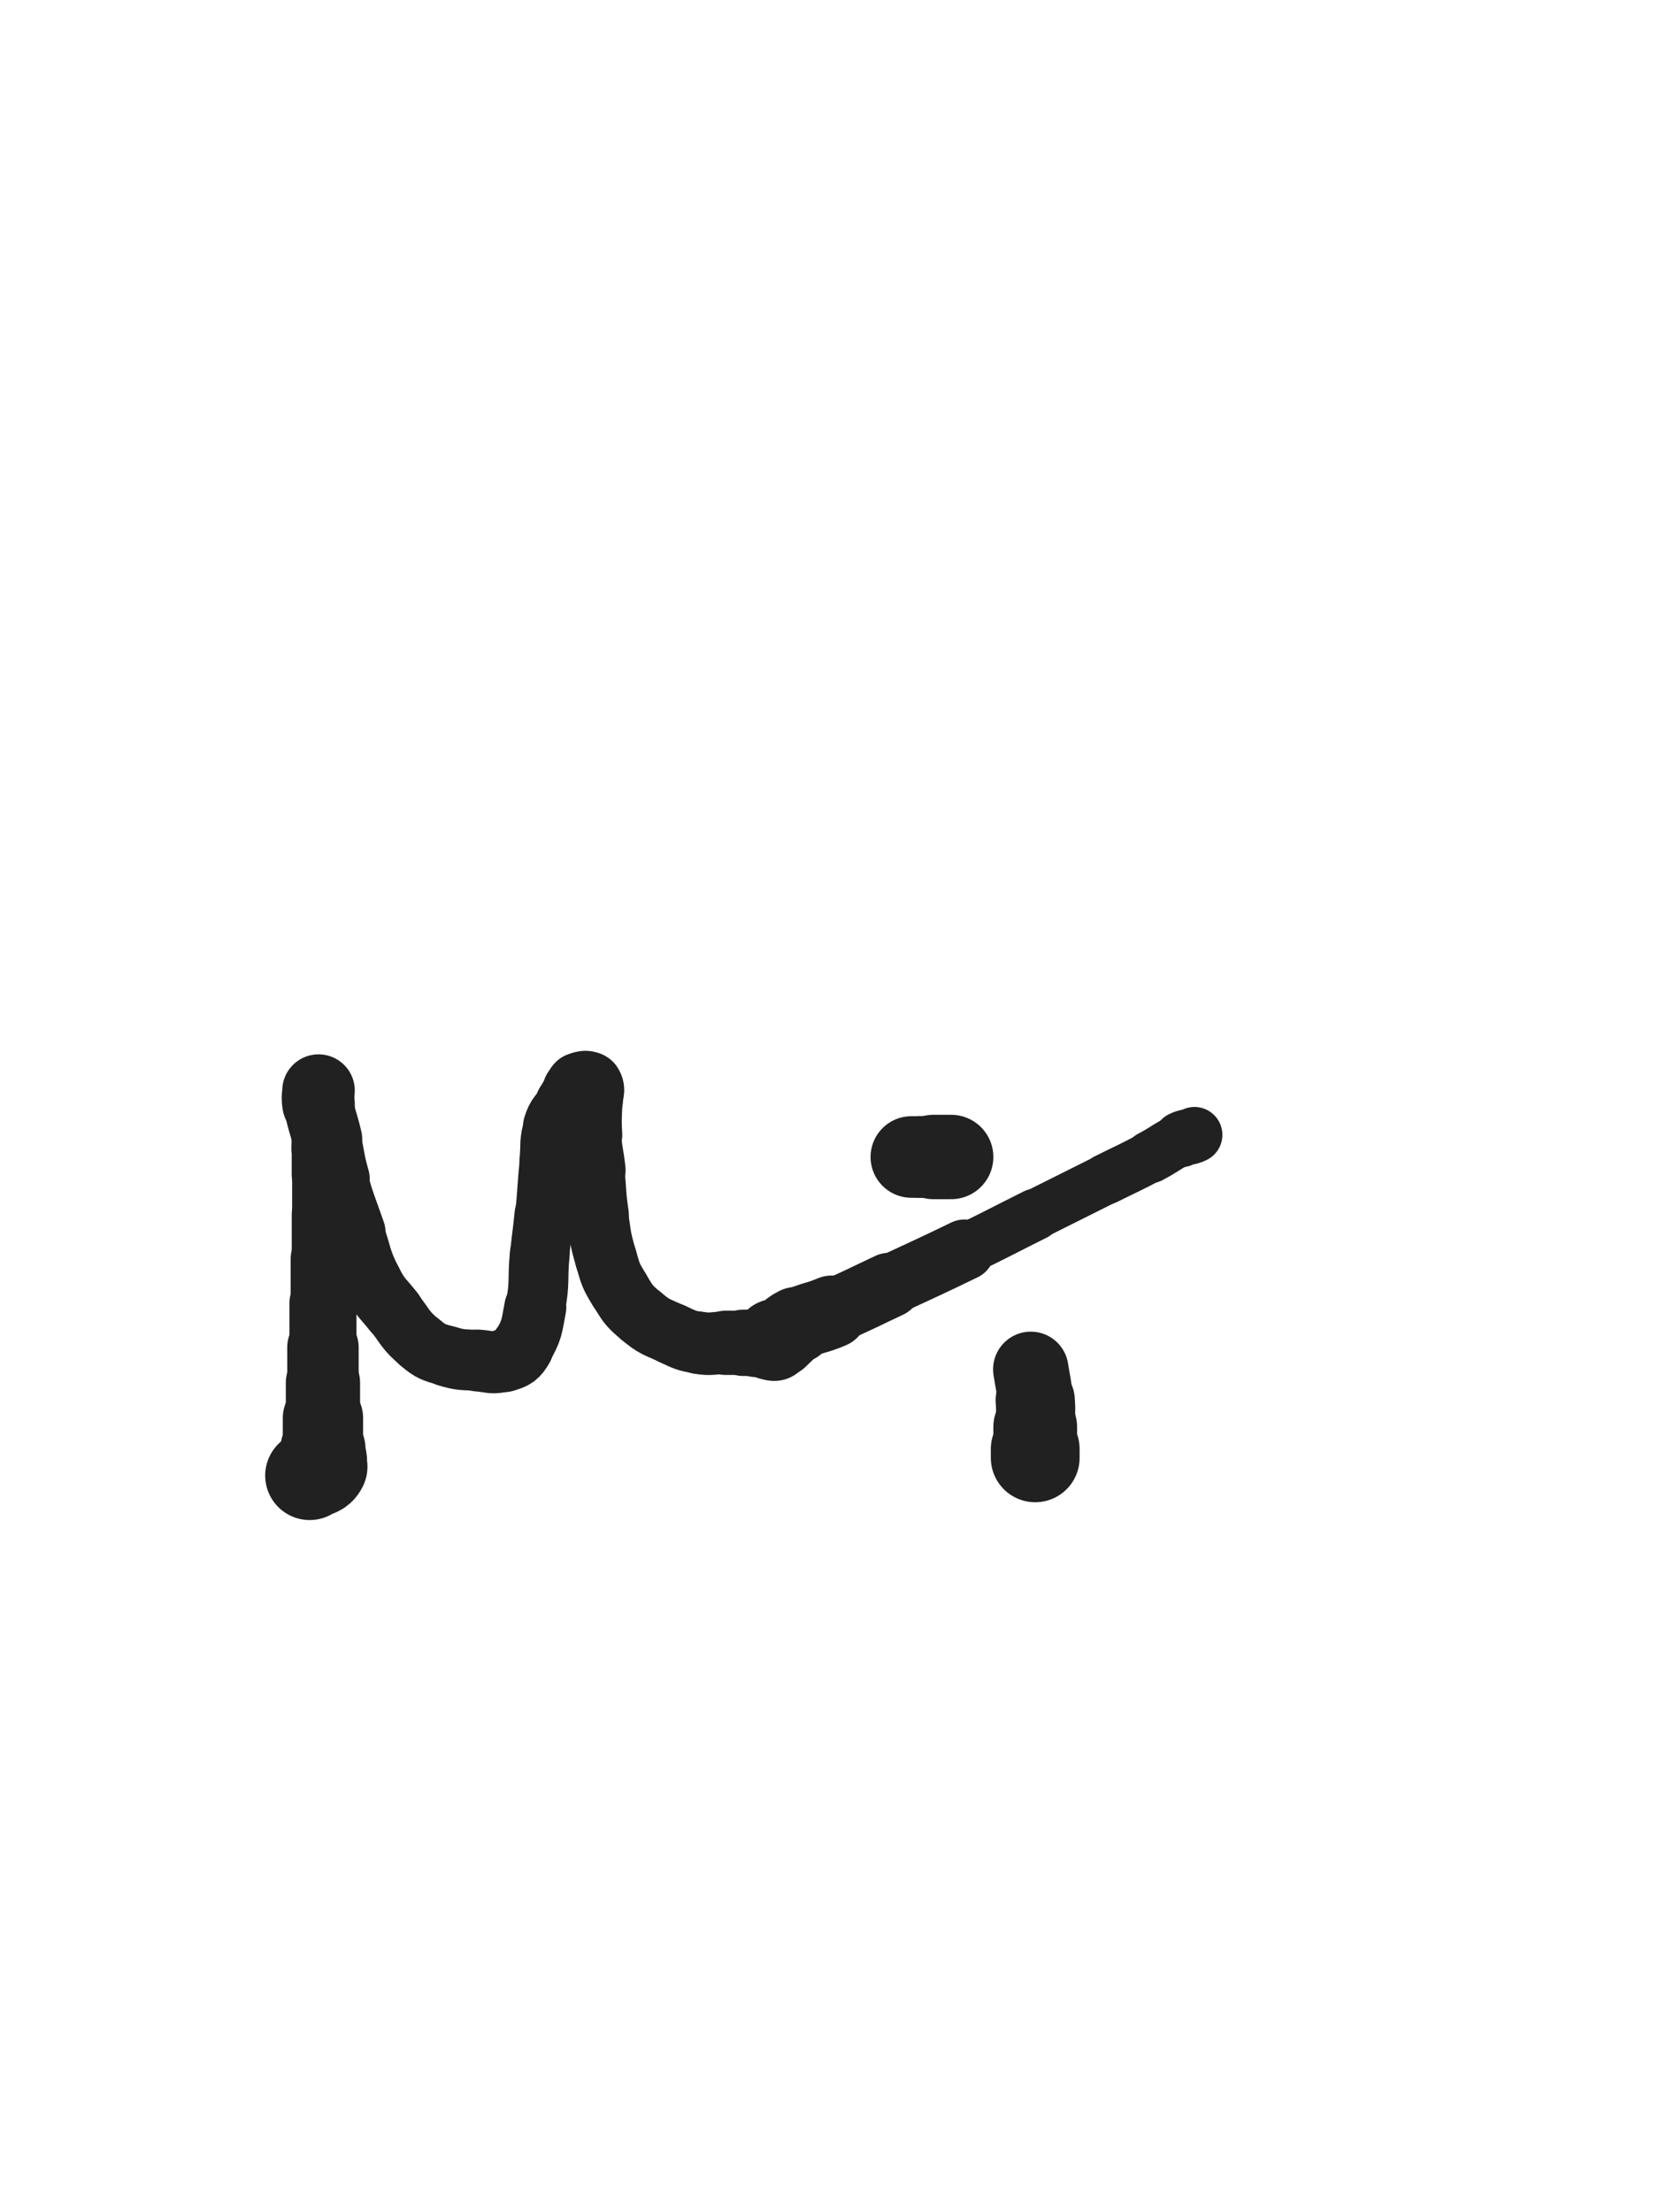 <svg xmlns="http://www.w3.org/2000/svg" xmlns:xlink="http://www.w3.org/1999/xlink" viewBox="0 0 375 500"><path d="M 70.000,333.500 C 71.500,332.500 72.289,332.922 73.000,331.500" stroke-width="20.117" stroke="rgb(33,33,33)" fill="none" stroke-linecap="round"></path><path d="M 73.000,331.500 C 73.789,329.922 73.000,329.500 73.000,327.500" stroke-width="19.243" stroke="rgb(33,33,33)" fill="none" stroke-linecap="round"></path><path d="M 73.000,327.500 C 73.000,324.000 73.000,324.000 73.000,320.500" stroke-width="18.152" stroke="rgb(33,33,33)" fill="none" stroke-linecap="round"></path><path d="M 73.000,320.500 C 73.000,316.500 73.000,316.500 73.000,312.500" stroke-width="16.781" stroke="rgb(33,33,33)" fill="none" stroke-linecap="round"></path><path d="M 73.000,312.500 C 73.000,308.500 73.000,308.500 73.000,304.500" stroke-width="16.145" stroke="rgb(33,33,33)" fill="none" stroke-linecap="round"></path><path d="M 73.000,304.500 C 73.000,299.500 73.000,299.500 73.000,294.500" stroke-width="15.149" stroke="rgb(33,33,33)" fill="none" stroke-linecap="round"></path><path d="M 73.000,294.500 C 73.000,289.500 73.000,289.500 73.000,284.500" stroke-width="14.599" stroke="rgb(33,33,33)" fill="none" stroke-linecap="round"></path><path d="M 73.000,284.500 C 73.000,279.500 73.000,279.500 73.000,274.500" stroke-width="14.115" stroke="rgb(33,33,33)" fill="none" stroke-linecap="round"></path><path d="M 73.000,274.500 C 73.000,270.000 73.000,270.000 73.000,265.500" stroke-width="13.931" stroke="rgb(33,33,33)" fill="none" stroke-linecap="round"></path><path d="M 73.000,265.500 C 73.000,262.500 73.000,262.500 73.000,259.500" stroke-width="14.127" stroke="rgb(33,33,33)" fill="none" stroke-linecap="round"></path><path d="M 73.000,259.500 C 73.000,256.500 73.296,256.464 73.000,253.500" stroke-width="14.243" stroke="rgb(33,33,33)" fill="none" stroke-linecap="round"></path><path d="M 73.000,253.500 C 72.796,251.464 72.337,251.520 72.000,249.500" stroke-width="14.611" stroke="rgb(33,33,33)" fill="none" stroke-linecap="round"></path><path d="M 72.000,249.500 C 71.837,248.520 72.000,248.500 72.000,247.500" stroke-width="15.200" stroke="rgb(33,33,33)" fill="none" stroke-linecap="round"></path><path d="M 72.000,247.500 C 72.000,247.000 72.000,246.250 72.000,246.500" stroke-width="15.841" stroke="rgb(33,33,33)" fill="none" stroke-linecap="round"></path><path d="M 72.000,246.500 C 72.000,247.250 71.733,248.033 72.000,249.500" stroke-width="16.401" stroke="rgb(33,33,33)" fill="none" stroke-linecap="round"></path><path d="M 72.000,249.500 C 72.733,253.533 73.056,253.487 74.000,257.500" stroke-width="15.762" stroke="rgb(33,33,33)" fill="none" stroke-linecap="round"></path><path d="M 74.000,257.500 C 75.056,261.987 74.735,262.073 76.000,266.500" stroke-width="15.154" stroke="rgb(33,33,33)" fill="none" stroke-linecap="round"></path><path d="M 76.000,266.500 C 77.735,272.573 77.922,272.527 80.000,278.500" stroke-width="14.283" stroke="rgb(33,33,33)" fill="none" stroke-linecap="round"></path><path d="M 80.000,278.500 C 81.922,284.027 81.406,284.313 84.000,289.500" stroke-width="13.677" stroke="rgb(33,33,33)" fill="none" stroke-linecap="round"></path><path d="M 84.000,289.500 C 85.906,293.313 86.345,293.121 89.000,296.500" stroke-width="13.729" stroke="rgb(33,33,33)" fill="none" stroke-linecap="round"></path><path d="M 89.000,296.500 C 91.845,300.121 91.527,300.606 95.000,303.500" stroke-width="13.543" stroke="rgb(33,33,33)" fill="none" stroke-linecap="round"></path><path d="M 95.000,303.500 C 97.527,305.606 97.836,305.526 101.000,306.500" stroke-width="13.631" stroke="rgb(33,33,33)" fill="none" stroke-linecap="round"></path><path d="M 101.000,306.500 C 104.336,307.526 104.484,307.230 108.000,307.500" stroke-width="13.760" stroke="rgb(33,33,33)" fill="none" stroke-linecap="round"></path><path d="M 108.000,307.500 C 110.984,307.730 111.273,308.318 114.000,307.500" stroke-width="13.985" stroke="rgb(33,33,33)" fill="none" stroke-linecap="round"></path><path d="M 114.000,307.500 C 116.273,306.818 116.792,306.571 118.000,304.500" stroke-width="14.289" stroke="rgb(33,33,33)" fill="none" stroke-linecap="round"></path><path d="M 118.000,304.500 C 120.292,300.571 120.119,300.127 121.000,295.500" stroke-width="14.010" stroke="rgb(33,33,33)" fill="none" stroke-linecap="round"></path><path d="M 121.000,295.500 C 122.119,289.627 121.429,289.493 122.000,283.500" stroke-width="13.518" stroke="rgb(33,33,33)" fill="none" stroke-linecap="round"></path><path d="M 122.000,283.500 C 122.429,278.993 122.571,279.007 123.000,274.500" stroke-width="13.397" stroke="rgb(33,33,33)" fill="none" stroke-linecap="round"></path><path d="M 123.000,274.500 C 123.571,268.507 123.401,268.490 124.000,262.500" stroke-width="13.057" stroke="rgb(33,33,33)" fill="none" stroke-linecap="round"></path><path d="M 124.000,262.500 C 124.401,258.490 123.839,258.272 125.000,254.500" stroke-width="13.187" stroke="rgb(33,33,33)" fill="none" stroke-linecap="round"></path><path d="M 125.000,254.500 C 125.839,251.772 126.455,251.972 128.000,249.500" stroke-width="13.527" stroke="rgb(33,33,33)" fill="none" stroke-linecap="round"></path><path d="M 128.000,249.500 C 128.955,247.972 128.923,247.937 130.000,246.500" stroke-width="14.062" stroke="rgb(33,33,33)" fill="none" stroke-linecap="round"></path><path d="M 130.000,246.500 C 130.423,245.937 130.379,245.707 131.000,245.500" stroke-width="14.795" stroke="rgb(33,33,33)" fill="none" stroke-linecap="round"></path><path d="M 131.000,245.500 C 131.879,245.207 132.600,244.900 133.000,245.500" stroke-width="15.322" stroke="rgb(33,33,33)" fill="none" stroke-linecap="round"></path><path d="M 133.000,245.500 C 133.600,246.400 133.000,247.000 133.000,248.500" stroke-width="15.666" stroke="rgb(33,33,33)" fill="none" stroke-linecap="round"></path><path d="M 133.000,248.500 C 133.000,252.500 132.751,252.516 133.000,256.500" stroke-width="15.307" stroke="rgb(33,33,33)" fill="none" stroke-linecap="round"></path><path d="M 133.000,256.500 C 133.251,260.516 133.555,260.494 134.000,264.500" stroke-width="14.826" stroke="rgb(33,33,33)" fill="none" stroke-linecap="round"></path><path d="M 134.000,264.500 C 134.555,269.494 134.255,269.537 135.000,274.500" stroke-width="14.277" stroke="rgb(33,33,33)" fill="none" stroke-linecap="round"></path><path d="M 135.000,274.500 C 135.755,279.537 135.569,279.634 137.000,284.500" stroke-width="13.985" stroke="rgb(33,33,33)" fill="none" stroke-linecap="round"></path><path d="M 137.000,284.500 C 138.069,288.134 138.025,288.291 140.000,291.500" stroke-width="13.985" stroke="rgb(33,33,33)" fill="none" stroke-linecap="round"></path><path d="M 140.000,291.500 C 142.025,294.791 142.048,295.040 145.000,297.500" stroke-width="13.908" stroke="rgb(33,33,33)" fill="none" stroke-linecap="round"></path><path d="M 145.000,297.500 C 148.048,300.040 148.357,299.819 152.000,301.500" stroke-width="13.923" stroke="rgb(33,33,33)" fill="none" stroke-linecap="round"></path><path d="M 152.000,301.500 C 154.857,302.819 154.921,302.987 158.000,303.500" stroke-width="13.986" stroke="rgb(33,33,33)" fill="none" stroke-linecap="round"></path><path d="M 158.000,303.500 C 160.921,303.987 161.000,303.500 164.000,303.500" stroke-width="14.129" stroke="rgb(33,33,33)" fill="none" stroke-linecap="round"></path><path d="M 164.000,303.500 C 166.000,303.500 166.000,303.500 168.000,303.500" stroke-width="14.530" stroke="rgb(33,33,33)" fill="none" stroke-linecap="round"></path><path d="M 168.000,303.500 C 169.500,303.500 169.500,303.500 171.000,303.500" stroke-width="14.997" stroke="rgb(33,33,33)" fill="none" stroke-linecap="round"></path><path d="M 171.000,303.500 C 172.000,303.500 172.000,303.500 173.000,303.500" stroke-width="15.515" stroke="rgb(33,33,33)" fill="none" stroke-linecap="round"></path><path d="M 173.000,303.500 C 173.500,303.500 173.500,303.500 174.000,303.500" stroke-width="16.124" stroke="rgb(33,33,33)" fill="none" stroke-linecap="round"></path><path d="M 174.000,303.500 C 174.500,303.500 174.750,303.750 175.000,303.500" stroke-width="16.794" stroke="rgb(33,33,33)" fill="none" stroke-linecap="round"></path><path d="M 175.000,303.500 C 175.250,303.250 174.750,302.750 175.000,302.500" stroke-width="17.231" stroke="rgb(33,33,33)" fill="none" stroke-linecap="round"></path><path d="M 175.000,302.500 C 175.250,302.250 175.583,302.750 176.000,302.500" stroke-width="17.712" stroke="rgb(33,33,33)" fill="none" stroke-linecap="round"></path><path d="M 176.000,302.500 C 178.083,301.250 177.785,300.608 180.000,299.500" stroke-width="17.257" stroke="rgb(33,33,33)" fill="none" stroke-linecap="round"></path><path d="M 180.000,299.500 C 183.785,297.608 184.076,298.182 188.000,296.500" stroke-width="16.414" stroke="rgb(33,33,33)" fill="none" stroke-linecap="round"></path><path d="M 188.000,296.500 C 194.576,293.682 194.513,293.527 201.000,290.500" stroke-width="14.697" stroke="rgb(33,33,33)" fill="none" stroke-linecap="round"></path><path d="M 201.000,290.500 C 209.513,286.527 209.548,286.598 218.000,282.500" stroke-width="13.747" stroke="rgb(33,33,33)" fill="none" stroke-linecap="round"></path><path d="M 218.000,282.500 C 226.048,278.598 226.000,278.500 234.000,274.500" stroke-width="11.663" stroke="rgb(33,33,33)" fill="none" stroke-linecap="round"></path><path d="M 234.000,274.500 C 242.000,270.500 242.000,270.500 250.000,266.500" stroke-width="11.327" stroke="rgb(33,33,33)" fill="none" stroke-linecap="round"></path><path d="M 250.000,266.500 C 255.000,264.000 255.061,264.115 260.000,261.500" stroke-width="11.494" stroke="rgb(33,33,33)" fill="none" stroke-linecap="round"></path><path d="M 260.000,261.500 C 263.561,259.615 263.409,259.296 267.000,257.500" stroke-width="11.841" stroke="rgb(33,33,33)" fill="none" stroke-linecap="round"></path><path d="M 267.000,257.500 C 268.409,256.796 268.618,257.191 270.000,256.500" stroke-width="12.614" stroke="rgb(33,33,33)" fill="none" stroke-linecap="round"></path><path d="M 234.000,329.500 C 234.000,328.500 234.000,328.500 234.000,327.500" stroke-width="20.068" stroke="rgb(33,33,33)" fill="none" stroke-linecap="round"></path><path d="M 234.000,327.500 C 234.000,325.000 234.000,325.000 234.000,322.500" stroke-width="18.929" stroke="rgb(33,33,33)" fill="none" stroke-linecap="round"></path><path d="M 234.000,322.500 C 234.000,319.500 234.230,319.484 234.000,316.500" stroke-width="17.907" stroke="rgb(33,33,33)" fill="none" stroke-linecap="round"></path><path d="M 234.000,316.500 C 233.730,312.984 233.538,312.994 233.000,309.500" stroke-width="17.048" stroke="rgb(33,33,33)" fill="none" stroke-linecap="round"></path><path d="M 215.000,261.500 C 213.000,261.500 213.000,261.500 211.000,261.500" stroke-width="19.076" stroke="rgb(33,33,33)" fill="none" stroke-linecap="round"></path><path d="M 211.000,261.500 C 209.500,261.500 209.500,261.500 208.000,261.500" stroke-width="18.487" stroke="rgb(33,33,33)" fill="none" stroke-linecap="round"></path><path d="M 208.000,261.500 C 207.000,261.500 207.000,261.500 206.000,261.500" stroke-width="18.434" stroke="rgb(33,33,33)" fill="none" stroke-linecap="round"></path></svg>